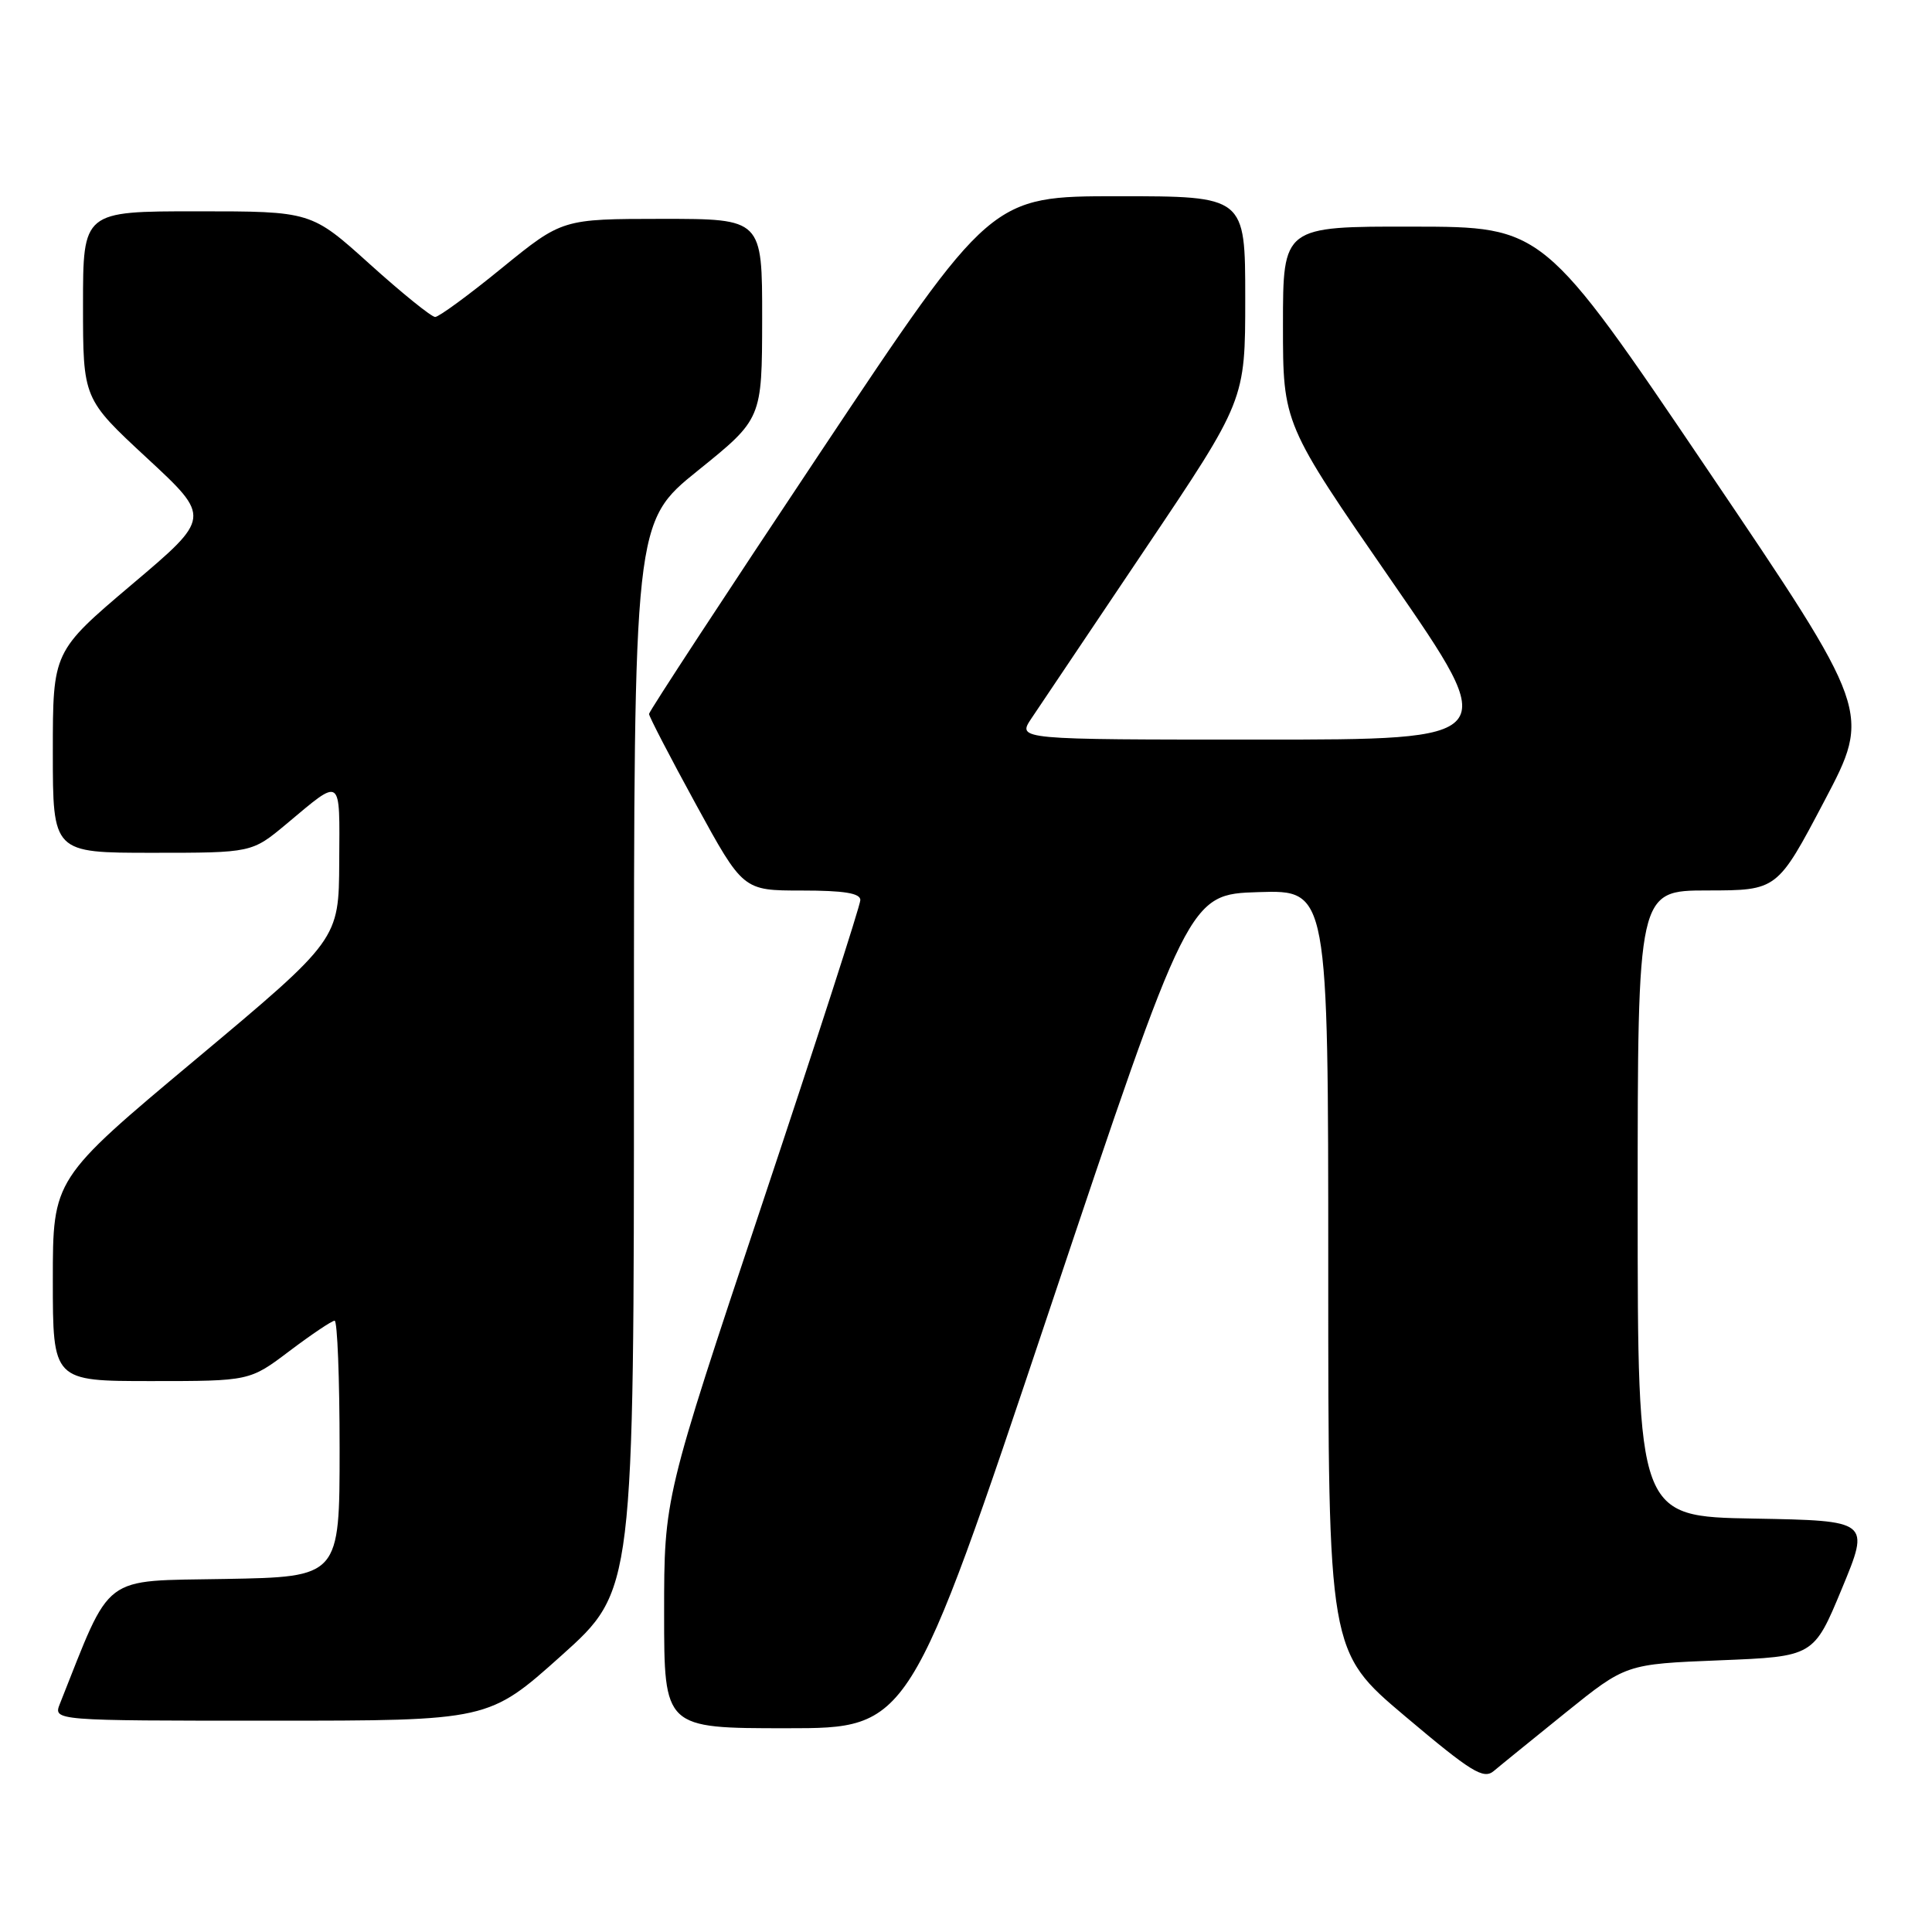 <?xml version="1.0" encoding="UTF-8" standalone="no"?>
<!DOCTYPE svg PUBLIC "-//W3C//DTD SVG 1.1//EN" "http://www.w3.org/Graphics/SVG/1.1/DTD/svg11.dtd" >
<svg xmlns="http://www.w3.org/2000/svg" xmlns:xlink="http://www.w3.org/1999/xlink" version="1.1" viewBox="0 0 256 256">
 <g >
 <path fill="currentColor"
d=" M 207.47 226.92 C 215.44 220.50 215.44 220.50 227.88 220.00 C 240.33 219.50 240.33 219.50 244.06 210.50 C 247.79 201.50 247.79 201.50 232.40 201.22 C 217.00 200.95 217.00 200.95 217.00 159.47 C 217.00 118.00 217.00 118.00 226.25 117.99 C 235.50 117.98 235.50 117.98 241.73 106.15 C 247.96 94.33 247.96 94.33 226.23 62.19 C 204.50 30.05 204.50 30.05 187.25 30.03 C 170.00 30.00 170.00 30.00 170.00 43.07 C 170.00 56.15 170.00 56.15 184.46 77.07 C 198.92 98.00 198.92 98.00 166.86 98.00 C 134.80 98.00 134.80 98.00 136.65 95.22 C 137.67 93.70 144.46 83.58 151.75 72.74 C 165.00 53.04 165.00 53.04 165.00 39.52 C 165.00 26.00 165.00 26.00 148.16 26.00 C 131.32 26.00 131.32 26.00 108.66 60.00 C 96.20 78.70 86.00 94.27 86.00 94.60 C 86.00 94.94 88.80 100.34 92.23 106.61 C 98.46 118.00 98.46 118.00 106.23 118.00 C 111.83 118.00 114.00 118.35 114.00 119.26 C 114.00 119.96 108.15 138.07 101.00 159.50 C 88.00 198.47 88.00 198.47 88.00 213.74 C 88.00 229.00 88.00 229.00 104.25 229.00 C 120.50 229.00 120.50 229.00 139.00 173.75 C 157.50 118.50 157.50 118.50 166.75 118.21 C 176.00 117.92 176.00 117.92 176.00 168.37 C 176.00 218.82 176.00 218.82 186.18 227.41 C 194.96 234.82 196.57 235.81 197.93 234.67 C 198.79 233.94 203.09 230.46 207.47 226.92 Z  M 74.38 219.38 C 84.00 210.76 84.00 210.76 84.00 139.97 C 84.00 69.18 84.00 69.18 92.49 62.34 C 100.97 55.50 100.97 55.50 100.99 42.25 C 101.00 29.00 101.00 29.00 87.75 29.00 C 74.50 29.01 74.50 29.01 66.52 35.50 C 62.14 39.08 58.15 42.00 57.66 42.00 C 57.17 42.00 53.27 38.85 49.00 35.00 C 41.24 28.00 41.24 28.00 26.12 28.00 C 11.00 28.00 11.00 28.00 11.00 40.42 C 11.00 52.84 11.00 52.84 19.48 60.70 C 27.97 68.57 27.97 68.57 17.48 77.44 C 7.00 86.32 7.00 86.32 7.00 99.66 C 7.00 113.00 7.00 113.00 20.19 113.00 C 33.37 113.00 33.37 113.00 37.94 109.19 C 45.38 102.97 45.01 102.70 44.95 114.19 C 44.90 124.50 44.90 124.50 25.95 140.36 C 7.00 156.21 7.00 156.21 7.00 169.61 C 7.00 183.00 7.00 183.00 20.04 183.00 C 33.09 183.00 33.09 183.00 38.38 179.00 C 41.30 176.80 43.98 175.00 44.34 175.00 C 44.70 175.00 45.00 182.64 45.00 191.97 C 45.00 208.95 45.00 208.95 29.83 209.22 C 13.25 209.53 14.89 208.29 7.94 225.75 C 7.05 228.00 7.05 228.00 35.90 228.00 C 64.75 228.00 64.75 228.00 74.38 219.38 Z "/>
</g>
</svg>
